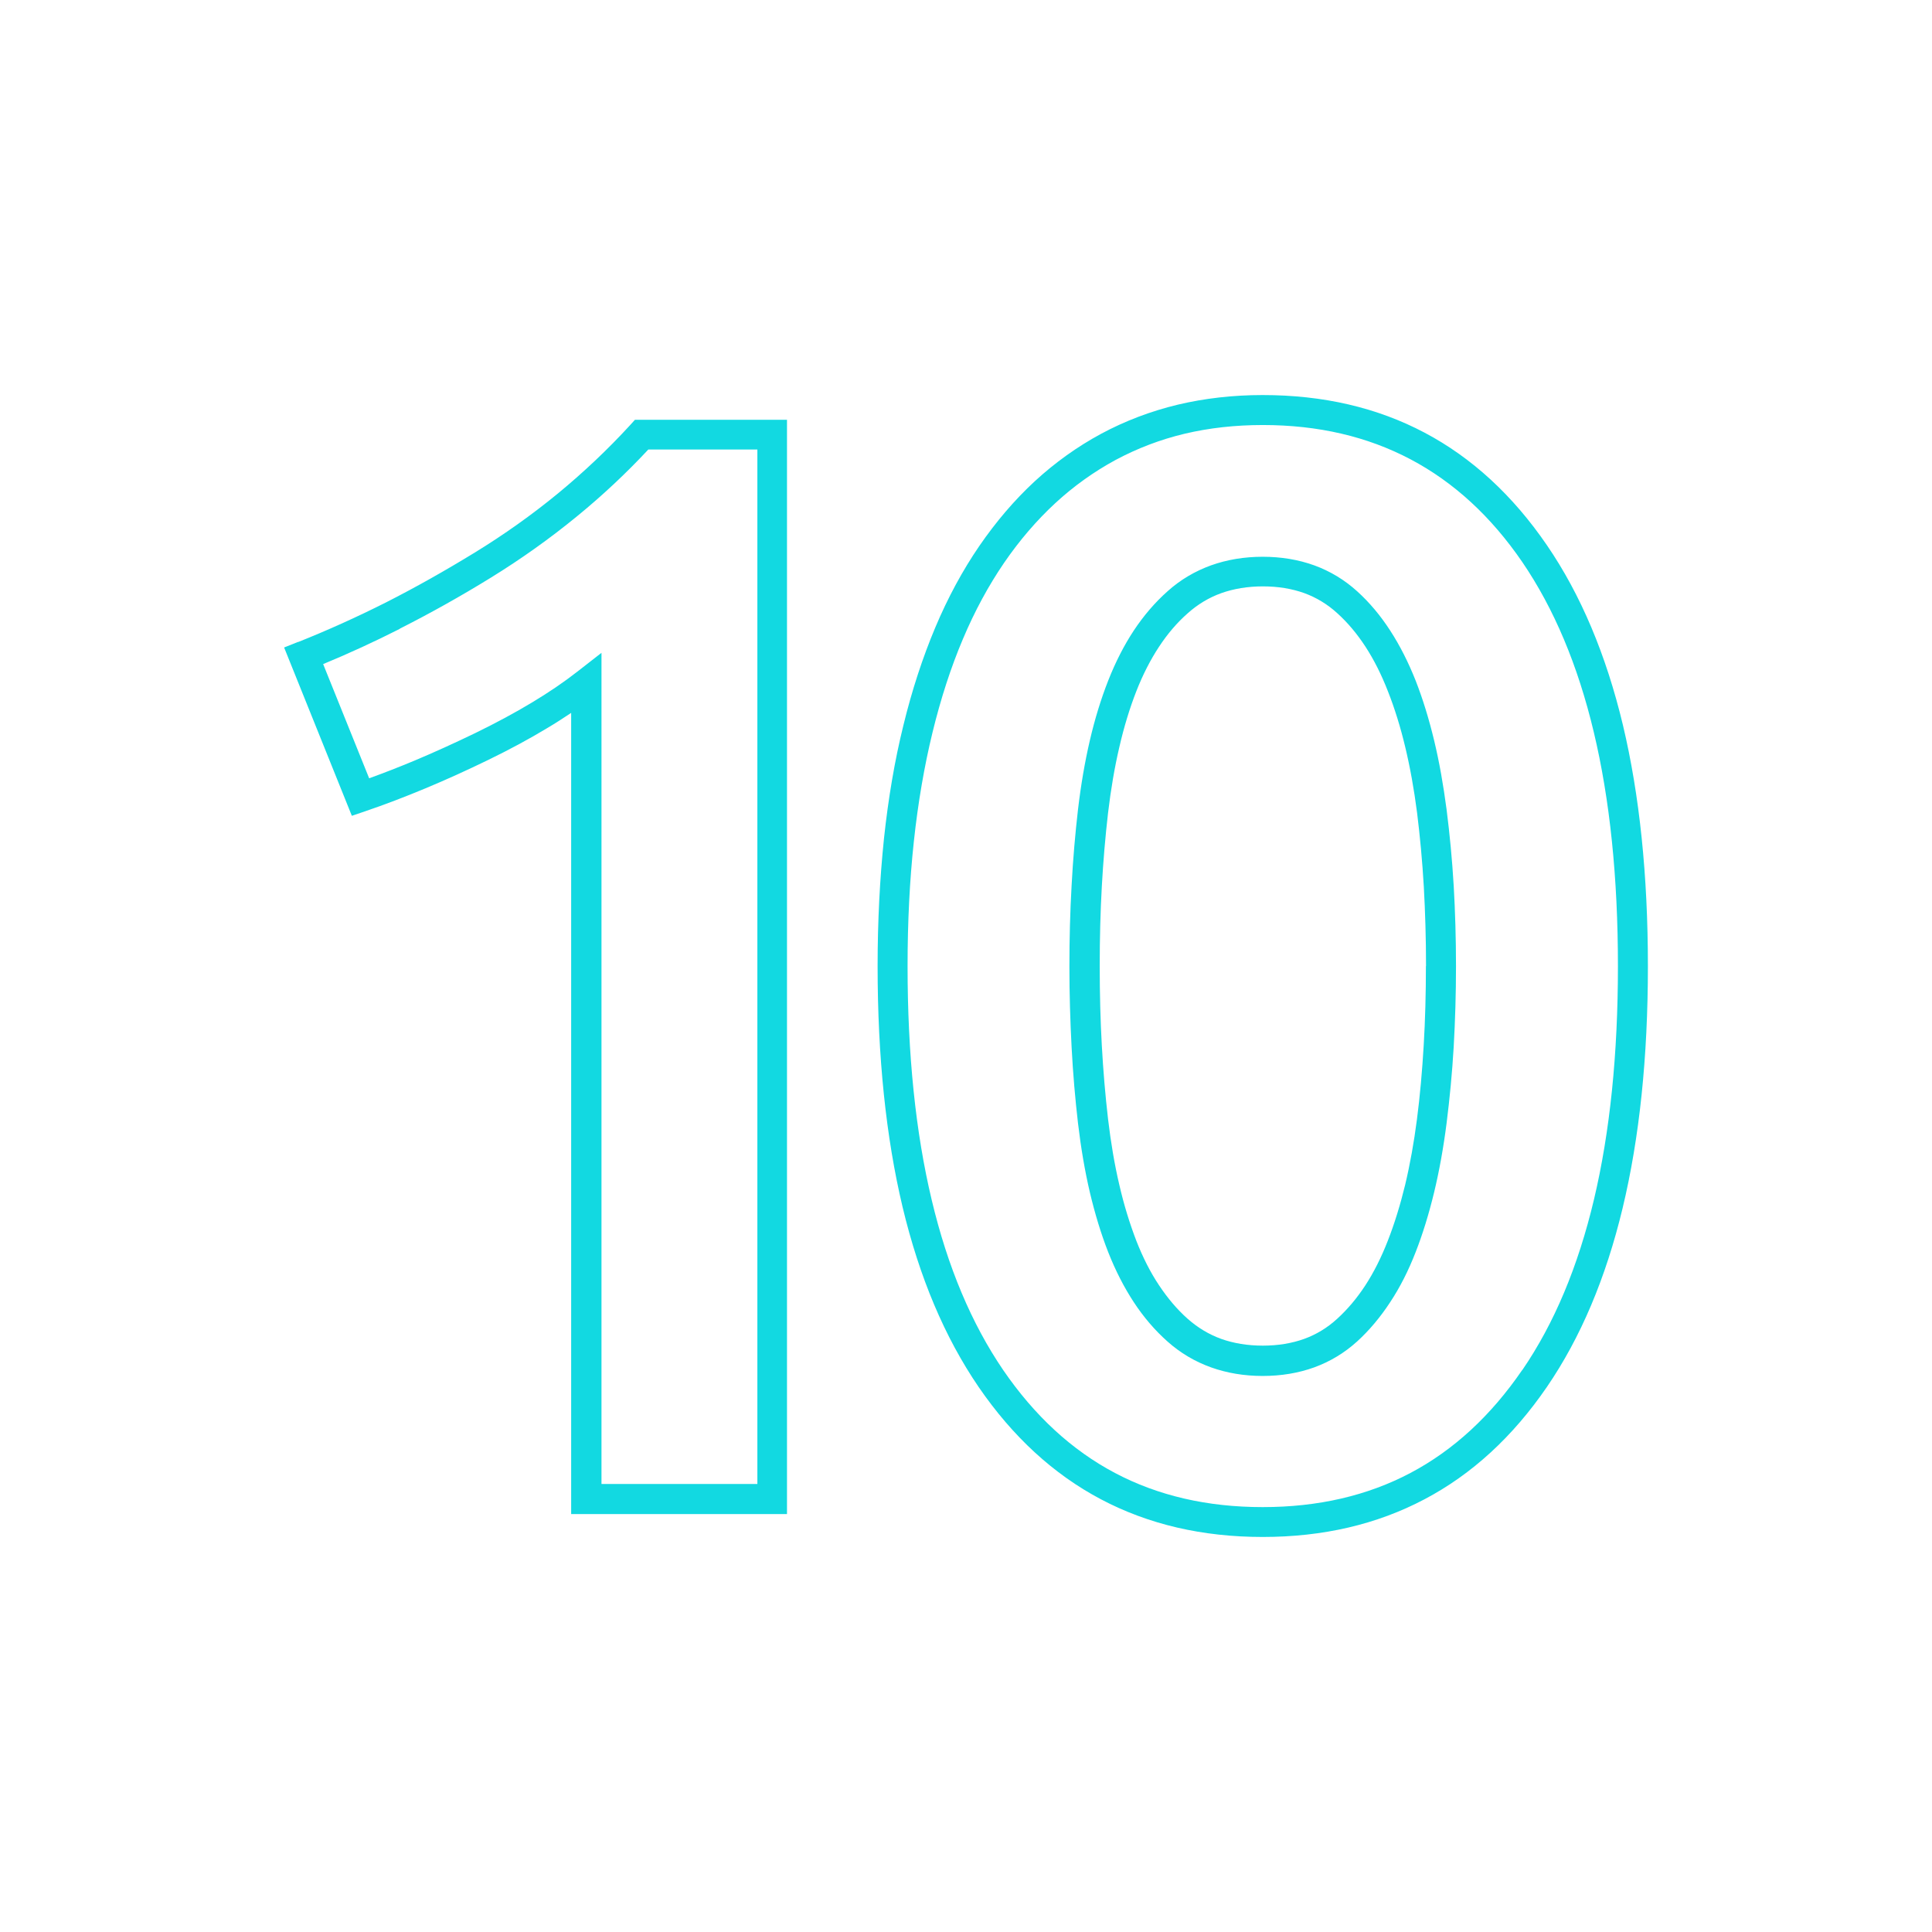 <?xml version="1.0" encoding="UTF-8" standalone="no"?>
<!-- Creator: CorelDRAW 2019 (64-Bit) -->

<svg
   xmlns:dc="http://purl.org/dc/elements/1.1/"
   xmlns:cc="http://creativecommons.org/ns#"
   xmlns:rdf="http://www.w3.org/1999/02/22-rdf-syntax-ns#"
   xmlns:svg="http://www.w3.org/2000/svg"
   xmlns="http://www.w3.org/2000/svg"
   xmlns:sodipodi="http://sodipodi.sourceforge.net/DTD/sodipodi-0.dtd"
   xmlns:inkscape="http://www.inkscape.org/namespaces/inkscape"
   xml:space="preserve"
   width="85"
   height="85"
   version="1.1"
   style="clip-rule:evenodd;fill-rule:evenodd;image-rendering:optimizeQuality;shape-rendering:geometricPrecision;text-rendering:geometricPrecision"
   viewBox="0 0 357.576 357.555"
   id="svg10"
   sodipodi:docname="magazine.svg"
   inkscape:version="0.92.3 (2405546, 2018-03-11)"><sodipodi:namedview
   pagecolor="#ffffff"
   bordercolor="#666666"
   borderopacity="1"
   objecttolerance="10"
   gridtolerance="10"
   guidetolerance="10"
   inkscape:pageopacity="0"
   inkscape:pageshadow="2"
   inkscape:window-width="1920"
   inkscape:window-height="1015"
   id="namedview12"
   showgrid="false"
   units="px"
   inkscape:zoom="10.099091"
   inkscape:cx="13.952504"
   inkscape:cy="11.68422"
   inkscape:window-x="1920"
   inkscape:window-y="0"
   inkscape:window-maximized="1"
   inkscape:current-layer="svg10" />
 <defs
   id="defs4">
  <style
   type="text/css"
   id="style2">
   <![CDATA[
    .fil0 {fill:black;fill-rule:nonzero}
   ]]>
  </style>
 </defs>
 <g
   id="Layer_x0020_1"
   transform="matrix(2.15,0,0,2.15,52.606,73.128)"
   style="fill:#12d9e1;fill-opacity:1">
  <path
   class="fil0"
   d="m 1.2,21.25 c 2.51,-1 5.04,-2.14 7.58,-3.42 2.5,-1.27 5.04,-2.7 7.62,-4.28 2.53,-1.55 4.92,-3.25 7.15,-5.08 2.22,-1.83 4.31,-3.8 6.26,-5.93 l 0.38,-0.42 h 13.09 v 94.2 H 24.7 V 27.35 c -0.66,0.44 -1.35,0.89 -2.08,1.32 -1.54,0.93 -3.23,1.84 -5.06,2.73 -1.81,0.88 -3.61,1.7 -5.39,2.44 -1.77,0.74 -3.5,1.4 -5.2,1.98 l -1.15,0.39 -5.83,-14.49 1.2,-0.48 z m 8.74,-1.13 c -2.19,1.11 -4.39,2.12 -6.59,3.03 l 3.96,9.83 c 1.28,-0.46 2.58,-0.97 3.9,-1.52 1.69,-0.71 3.45,-1.51 5.25,-2.38 1.78,-0.87 3.4,-1.74 4.86,-2.62 1.45,-0.87 2.76,-1.76 3.91,-2.66 l 2.08,-1.62 V 93.73 H 40.73 V 4.68 h -9.39 c -1.9,2.04 -3.95,3.96 -6.14,5.75 -2.33,1.91 -4.8,3.67 -7.43,5.29 -2.58,1.59 -5.19,3.05 -7.82,4.38 z m 107.45,29.03 c 0,15.69 -2.9,27.76 -8.69,36.22 -2.94,4.29 -6.46,7.53 -10.55,9.68 -4.09,2.16 -8.73,3.24 -13.92,3.24 -5.19,0 -9.83,-1.08 -13.92,-3.24 -4.09,-2.16 -7.6,-5.39 -10.54,-9.68 -2.91,-4.26 -5.09,-9.42 -6.54,-15.48 -1.43,-6.01 -2.15,-12.93 -2.15,-20.74 0,-3.87 0.19,-7.53 0.55,-11 0.37,-3.45 0.92,-6.7 1.67,-9.73 0.74,-3.04 1.66,-5.84 2.74,-8.41 1.09,-2.59 2.36,-4.93 3.79,-7.02 1.45,-2.11 3.04,-3.97 4.78,-5.58 1.75,-1.61 3.66,-2.98 5.72,-4.09 2.05,-1.1 4.25,-1.94 6.58,-2.5 2.32,-0.55 4.76,-0.83 7.32,-0.83 10.41,0 18.57,4.31 24.47,12.93 2.91,4.25 5.09,9.42 6.54,15.48 1.43,6.01 2.15,12.93 2.15,20.74 z m -10.81,34.77 c 5.49,-8.02 8.23,-19.61 8.23,-34.77 0,-7.61 -0.69,-14.33 -2.08,-20.15 C 111.36,23.24 109.3,18.36 106.58,14.37 101.2,6.51 93.75,2.57 84.24,2.57 c -2.38,0 -4.62,0.25 -6.73,0.75 -2.1,0.5 -4.08,1.26 -5.95,2.26 -1.86,1.01 -3.6,2.25 -5.19,3.72 -1.6,1.48 -3.07,3.19 -4.4,5.13 -1.34,1.96 -2.53,4.15 -3.55,6.57 -1.03,2.43 -1.9,5.11 -2.61,8.02 -0.71,2.91 -1.25,6.05 -1.61,9.4 -0.36,3.34 -0.54,6.92 -0.54,10.72 0,7.61 0.69,14.33 2.08,20.15 1.37,5.76 3.43,10.64 6.15,14.63 2.7,3.94 5.91,6.9 9.62,8.86 3.71,1.96 7.95,2.94 12.72,2.94 4.77,0 9.01,-0.98 12.72,-2.94 3.71,-1.96 6.92,-4.92 9.62,-8.86 z M 98.29,49.15 c 0,-2.38 -0.07,-4.66 -0.19,-6.83 -0.13,-2.23 -0.33,-4.35 -0.58,-6.37 -0.26,-2.02 -0.6,-3.91 -1.02,-5.66 -0.41,-1.72 -0.91,-3.33 -1.49,-4.8 -0.56,-1.44 -1.21,-2.73 -1.94,-3.85 -0.72,-1.1 -1.52,-2.06 -2.42,-2.87 -0.84,-0.77 -1.8,-1.35 -2.84,-1.73 -1.06,-0.38 -2.25,-0.58 -3.56,-0.58 -1.31,0 -2.51,0.2 -3.58,0.58 -1.06,0.38 -2.03,0.96 -2.9,1.74 -0.91,0.8 -1.73,1.76 -2.46,2.87 -0.74,1.12 -1.4,2.41 -1.96,3.84 -0.57,1.46 -1.06,3.06 -1.46,4.8 -0.41,1.75 -0.73,3.63 -0.97,5.65 -0.24,2.07 -0.42,4.19 -0.54,6.36 -0.12,2.16 -0.18,4.45 -0.18,6.84 0,2.4 0.06,4.68 0.18,6.84 0.12,2.17 0.3,4.3 0.54,6.36 0.24,2.02 0.56,3.91 0.97,5.65 0.4,1.74 0.9,3.34 1.46,4.8 0.56,1.43 1.21,2.72 1.96,3.84 0.74,1.11 1.55,2.07 2.45,2.87 0.88,0.78 1.85,1.36 2.9,1.74 1.07,0.38 2.27,0.58 3.58,0.58 1.31,0 2.5,-0.2 3.56,-0.58 1.05,-0.38 2,-0.96 2.84,-1.73 0.89,-0.81 1.7,-1.77 2.42,-2.87 0.73,-1.12 1.38,-2.41 1.94,-3.85 0.58,-1.48 1.07,-3.08 1.49,-4.8 0.42,-1.76 0.76,-3.65 1.02,-5.66 0.26,-2.01 0.45,-4.14 0.58,-6.37 0.13,-2.17 0.19,-4.45 0.19,-6.83 z m 2.38,-6.98 c 0.13,2.28 0.2,4.61 0.2,6.98 0,2.37 -0.07,4.7 -0.2,6.98 -0.13,2.22 -0.34,4.4 -0.61,6.54 -0.27,2.12 -0.63,4.11 -1.07,5.94 -0.45,1.86 -0.98,3.59 -1.59,5.15 -0.62,1.6 -1.35,3.04 -2.19,4.31 -0.85,1.3 -1.8,2.43 -2.84,3.38 -1.09,0.99 -2.33,1.74 -3.7,2.24 -1.36,0.49 -2.84,0.74 -4.44,0.74 -1.59,0 -3.08,-0.25 -4.45,-0.74 -1.39,-0.5 -2.64,-1.24 -3.75,-2.23 -1.08,-0.96 -2.05,-2.09 -2.89,-3.37 -0.84,-1.28 -1.58,-2.72 -2.21,-4.32 -0.62,-1.58 -1.14,-3.3 -1.58,-5.15 -0.43,-1.84 -0.77,-3.83 -1.02,-5.95 -0.24,-2.07 -0.43,-4.25 -0.55,-6.53 -0.12,-2.28 -0.19,-4.61 -0.19,-6.97 0,-2.36 0.06,-4.69 0.19,-6.97 0.12,-2.27 0.31,-4.45 0.55,-6.53 0.25,-2.12 0.59,-4.1 1.02,-5.95 0.43,-1.85 0.96,-3.57 1.58,-5.15 0.63,-1.6 1.37,-3.05 2.21,-4.32 0.85,-1.28 1.82,-2.41 2.9,-3.37 1.1,-0.99 2.36,-1.73 3.74,-2.23 1.37,-0.49 2.86,-0.74 4.45,-0.74 1.6,0 3.08,0.25 4.44,0.74 1.37,0.5 2.61,1.25 3.7,2.24 1.05,0.95 2,2.08 2.84,3.38 0.83,1.28 1.56,2.72 2.19,4.31 0.61,1.56 1.14,3.28 1.59,5.15 0.44,1.83 0.79,3.81 1.07,5.94 0.27,2.13 0.48,4.31 0.61,6.53 z"
   id="path7"
   inkscape:connector-curvature="0"
   style="fill:#12d9e1;fill-rule:nonzero;fill-opacity:1" />
 </g>
</svg>